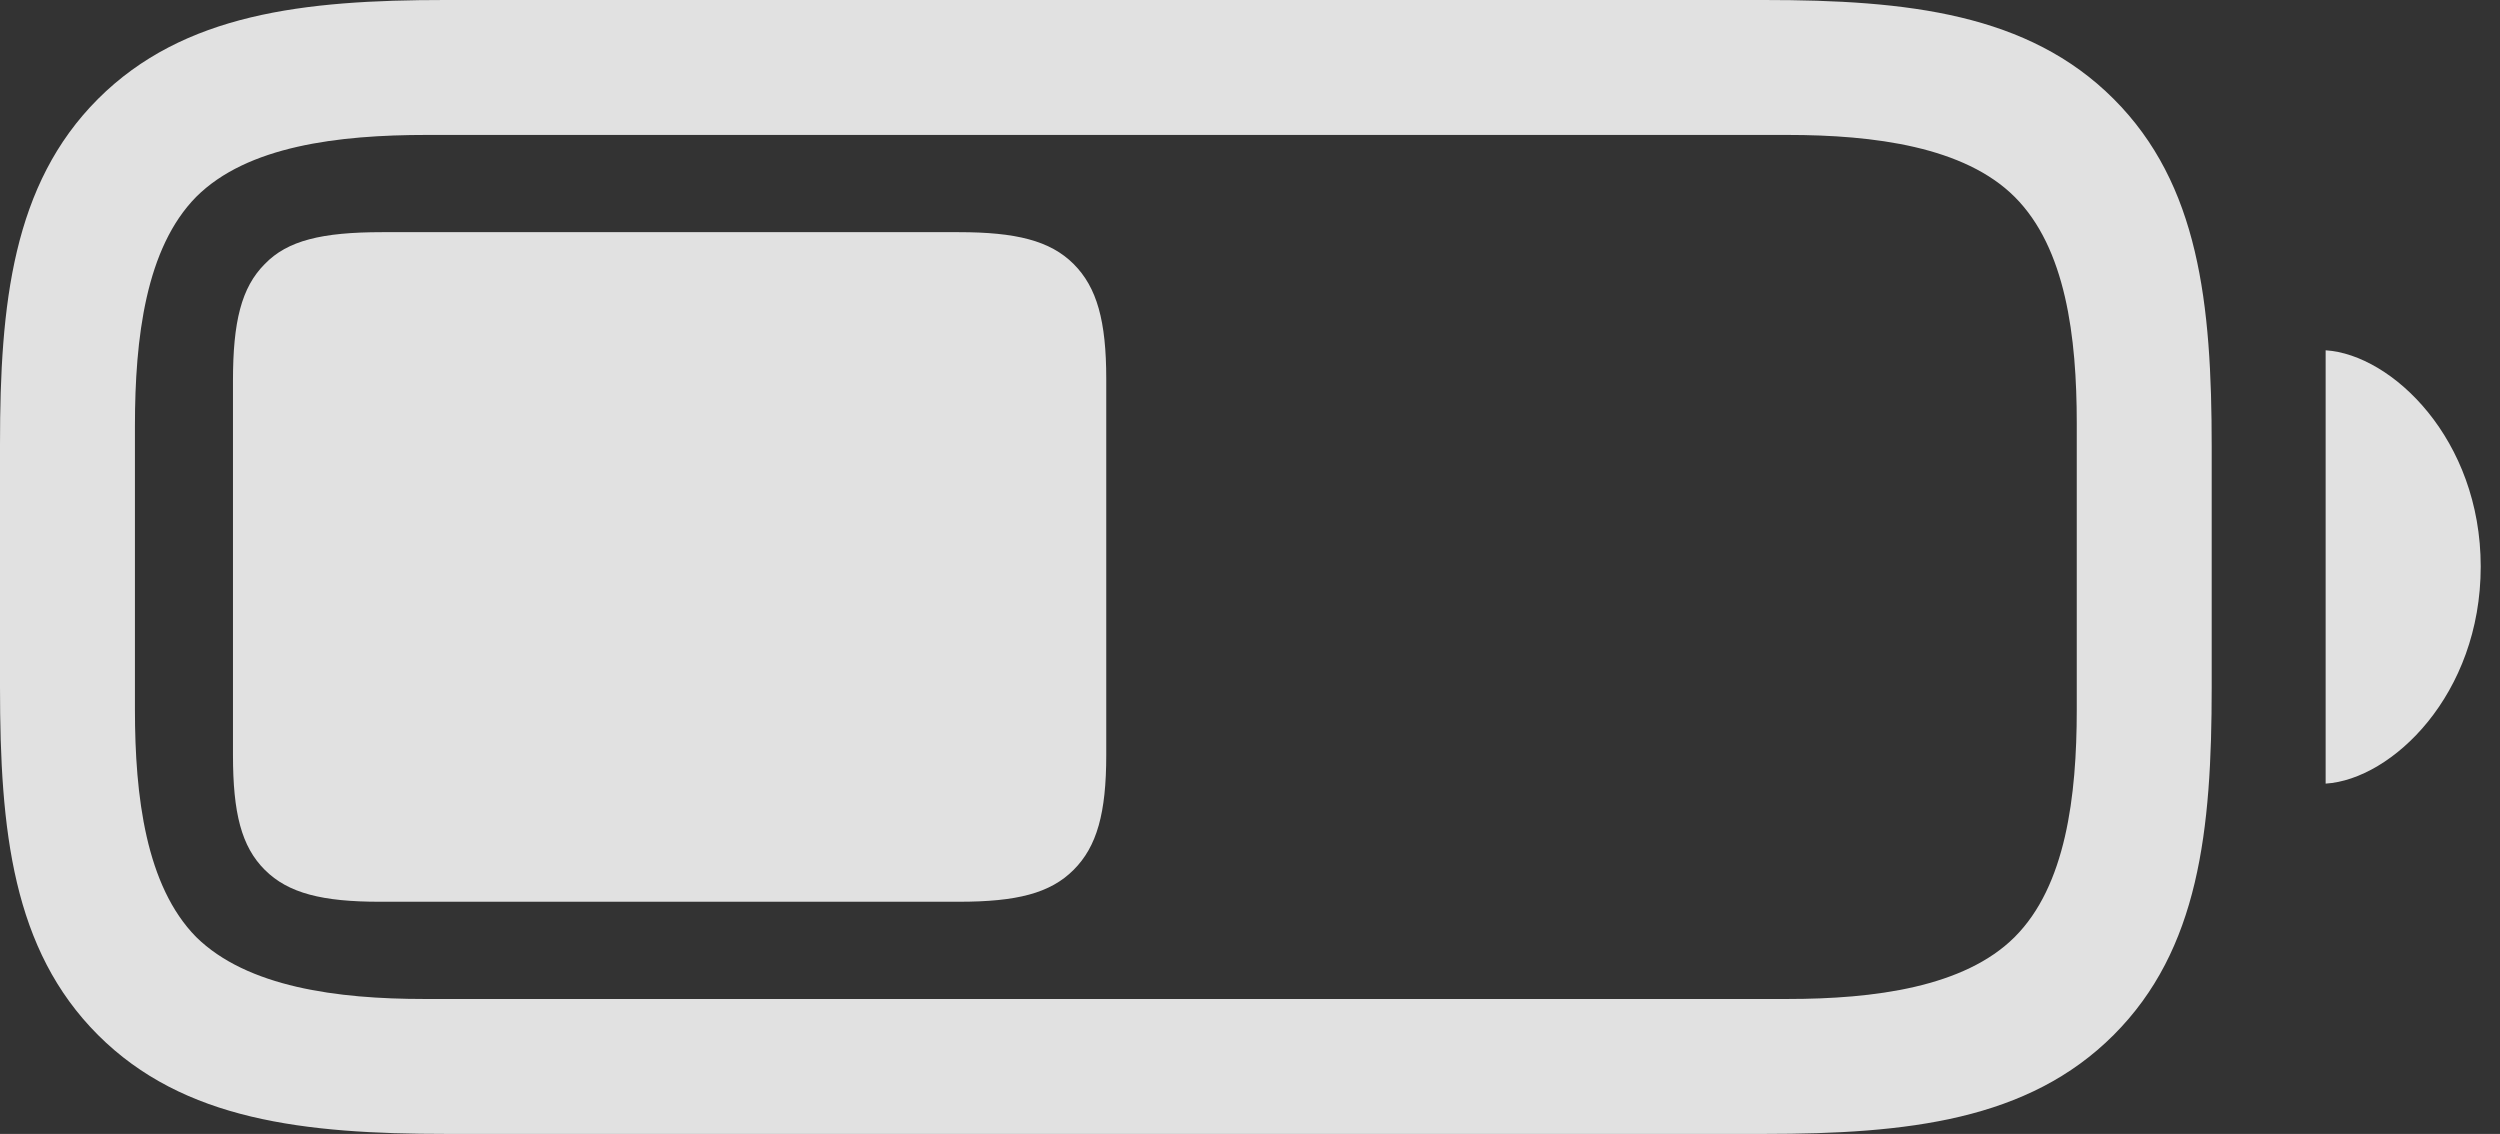 <?xml version="1.0" encoding="UTF-8"?>
<!--Generator: Apple Native CoreSVG 326-->
<!DOCTYPE svg
PUBLIC "-//W3C//DTD SVG 1.1//EN"
       "http://www.w3.org/Graphics/SVG/1.1/DTD/svg11.dtd">
<svg version="1.1" xmlns="http://www.w3.org/2000/svg" xmlns:xlink="http://www.w3.org/1999/xlink" viewBox="0 0 49.523 22.462">
 <rect x="0" y="0" width="49.523" height="22.462" fill="#333333" stroke="none"/>
 <g>
  <rect height="22.462" opacity="0" width="49.523" x="0" y="0"/>
  <path d="M8.849 22.462L34.946 22.462C37.785 22.462 40.176 22.196 41.869 20.503C43.562 18.81 43.812 16.452 43.812 13.613L43.812 8.849C43.812 6.01 43.562 3.652 41.869 1.959C40.176 0.266 37.785 0 34.946 0L8.815 0C6.026 0 3.636 0.266 1.942 1.959C0.249 3.652 0 6.026 0 8.799L0 13.613C0 16.452 0.249 18.81 1.942 20.503C3.636 22.196 6.026 22.462 8.849 22.462ZM8.4 19.789C6.69 19.789 4.897 19.557 3.885 18.561C2.889 17.548 2.673 15.771 2.673 14.062L2.673 8.434C2.673 6.69 2.889 4.914 3.885 3.901C4.897 2.889 6.707 2.673 8.45 2.673L35.411 2.673C37.121 2.673 38.914 2.905 39.91 3.901C40.923 4.914 41.139 6.674 41.139 8.384L41.139 14.062C41.139 15.771 40.923 17.548 39.91 18.561C38.914 19.557 37.121 19.789 35.411 19.789ZM46.069 15.523C47.381 15.44 49.141 13.763 49.141 11.223C49.141 8.699 47.381 7.022 46.069 6.939Z" fill="white" fill-opacity="0.85"/>
  <path d="M7.521 17.863L18.992 17.863C20.138 17.863 20.802 17.697 21.267 17.232C21.731 16.768 21.914 16.104 21.914 14.958L21.914 7.504C21.914 6.358 21.731 5.694 21.267 5.229C20.802 4.765 20.121 4.599 18.992 4.599L7.57 4.599C6.375 4.599 5.694 4.765 5.246 5.229C4.781 5.694 4.615 6.375 4.615 7.537L4.615 14.958C4.615 16.104 4.781 16.768 5.246 17.232C5.711 17.697 6.392 17.863 7.521 17.863Z" fill="white" fill-opacity="0.85"/>
 </g>
</svg>
